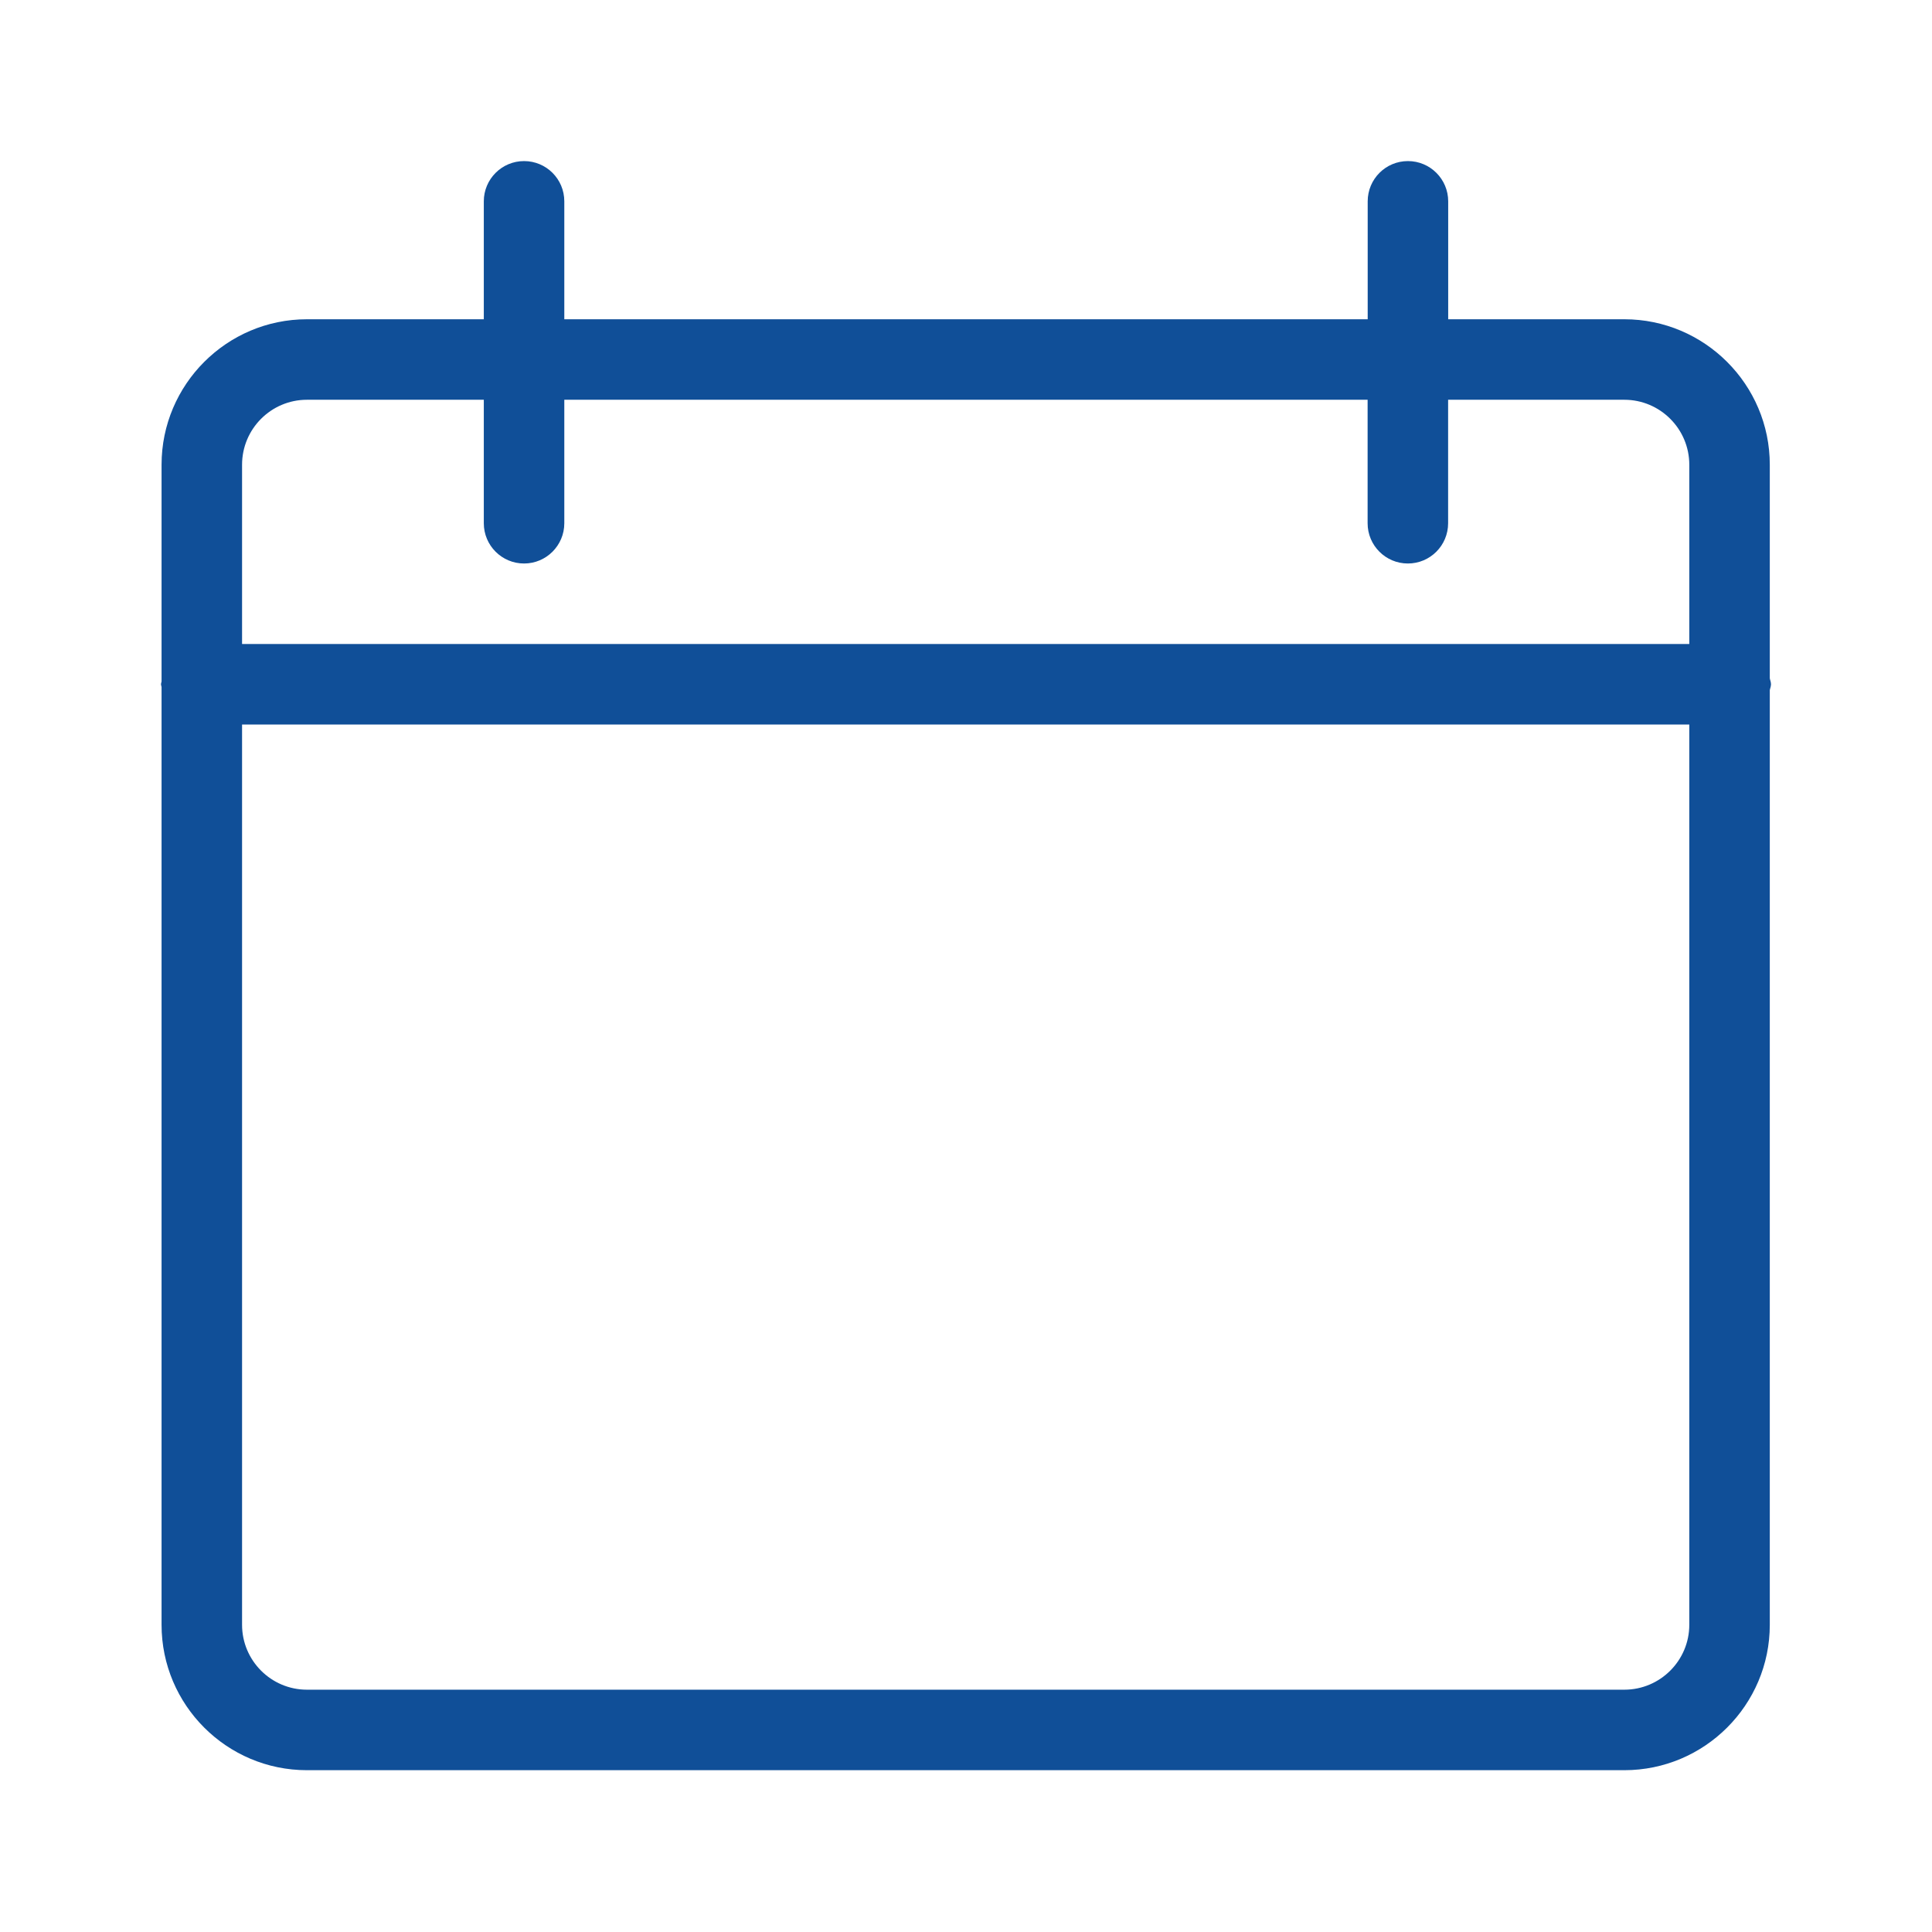 <svg width="24" height="24" viewBox="0 0 24 24" fill="none" xmlns="http://www.w3.org/2000/svg">
<path fill-rule="evenodd" clip-rule="evenodd" d="M21.985 8.425V5.773C21.985 4.777 21.174 3.966 20.178 3.966H17.99V2.501C17.99 2.225 17.766 2.001 17.49 2.001C17.213 2.001 16.99 2.225 16.99 2.501V3.966H7.01V2.501C7.01 2.225 6.787 2.001 6.51 2.001C6.234 2.001 6.01 2.225 6.01 2.501V3.966H3.813C2.817 3.966 2.007 4.777 2.007 5.773V8.466C2.006 8.472 2.005 8.477 2.003 8.482C2.002 8.488 2 8.494 2 8.5C2 8.506 2.002 8.512 2.003 8.518C2.005 8.523 2.006 8.528 2.007 8.534V20.184C2.007 21.18 2.817 21.99 3.813 21.99H20.178C21.174 21.99 21.985 21.18 21.985 20.184V8.575C21.986 8.565 21.989 8.556 21.992 8.546C21.996 8.531 22 8.516 22 8.5C22 8.484 21.996 8.469 21.992 8.454L21.992 8.454C21.989 8.444 21.986 8.435 21.985 8.425ZM3.813 4.966H6.01V6.5C6.01 6.776 6.234 7 6.51 7C6.786 7 7.01 6.776 7.01 6.5V4.966H16.989V6.5C16.989 6.776 17.213 7 17.489 7C17.766 7 17.989 6.776 17.989 6.5V4.966H20.178C20.623 4.966 20.985 5.328 20.985 5.773V8H3.007V5.773C3.007 5.328 3.368 4.966 3.813 4.966ZM3.813 20.99H20.178C20.623 20.99 20.985 20.628 20.985 20.184V9H3.007V20.184C3.007 20.628 3.368 20.99 3.813 20.99Z" fill="#104F98"/>
</svg>
